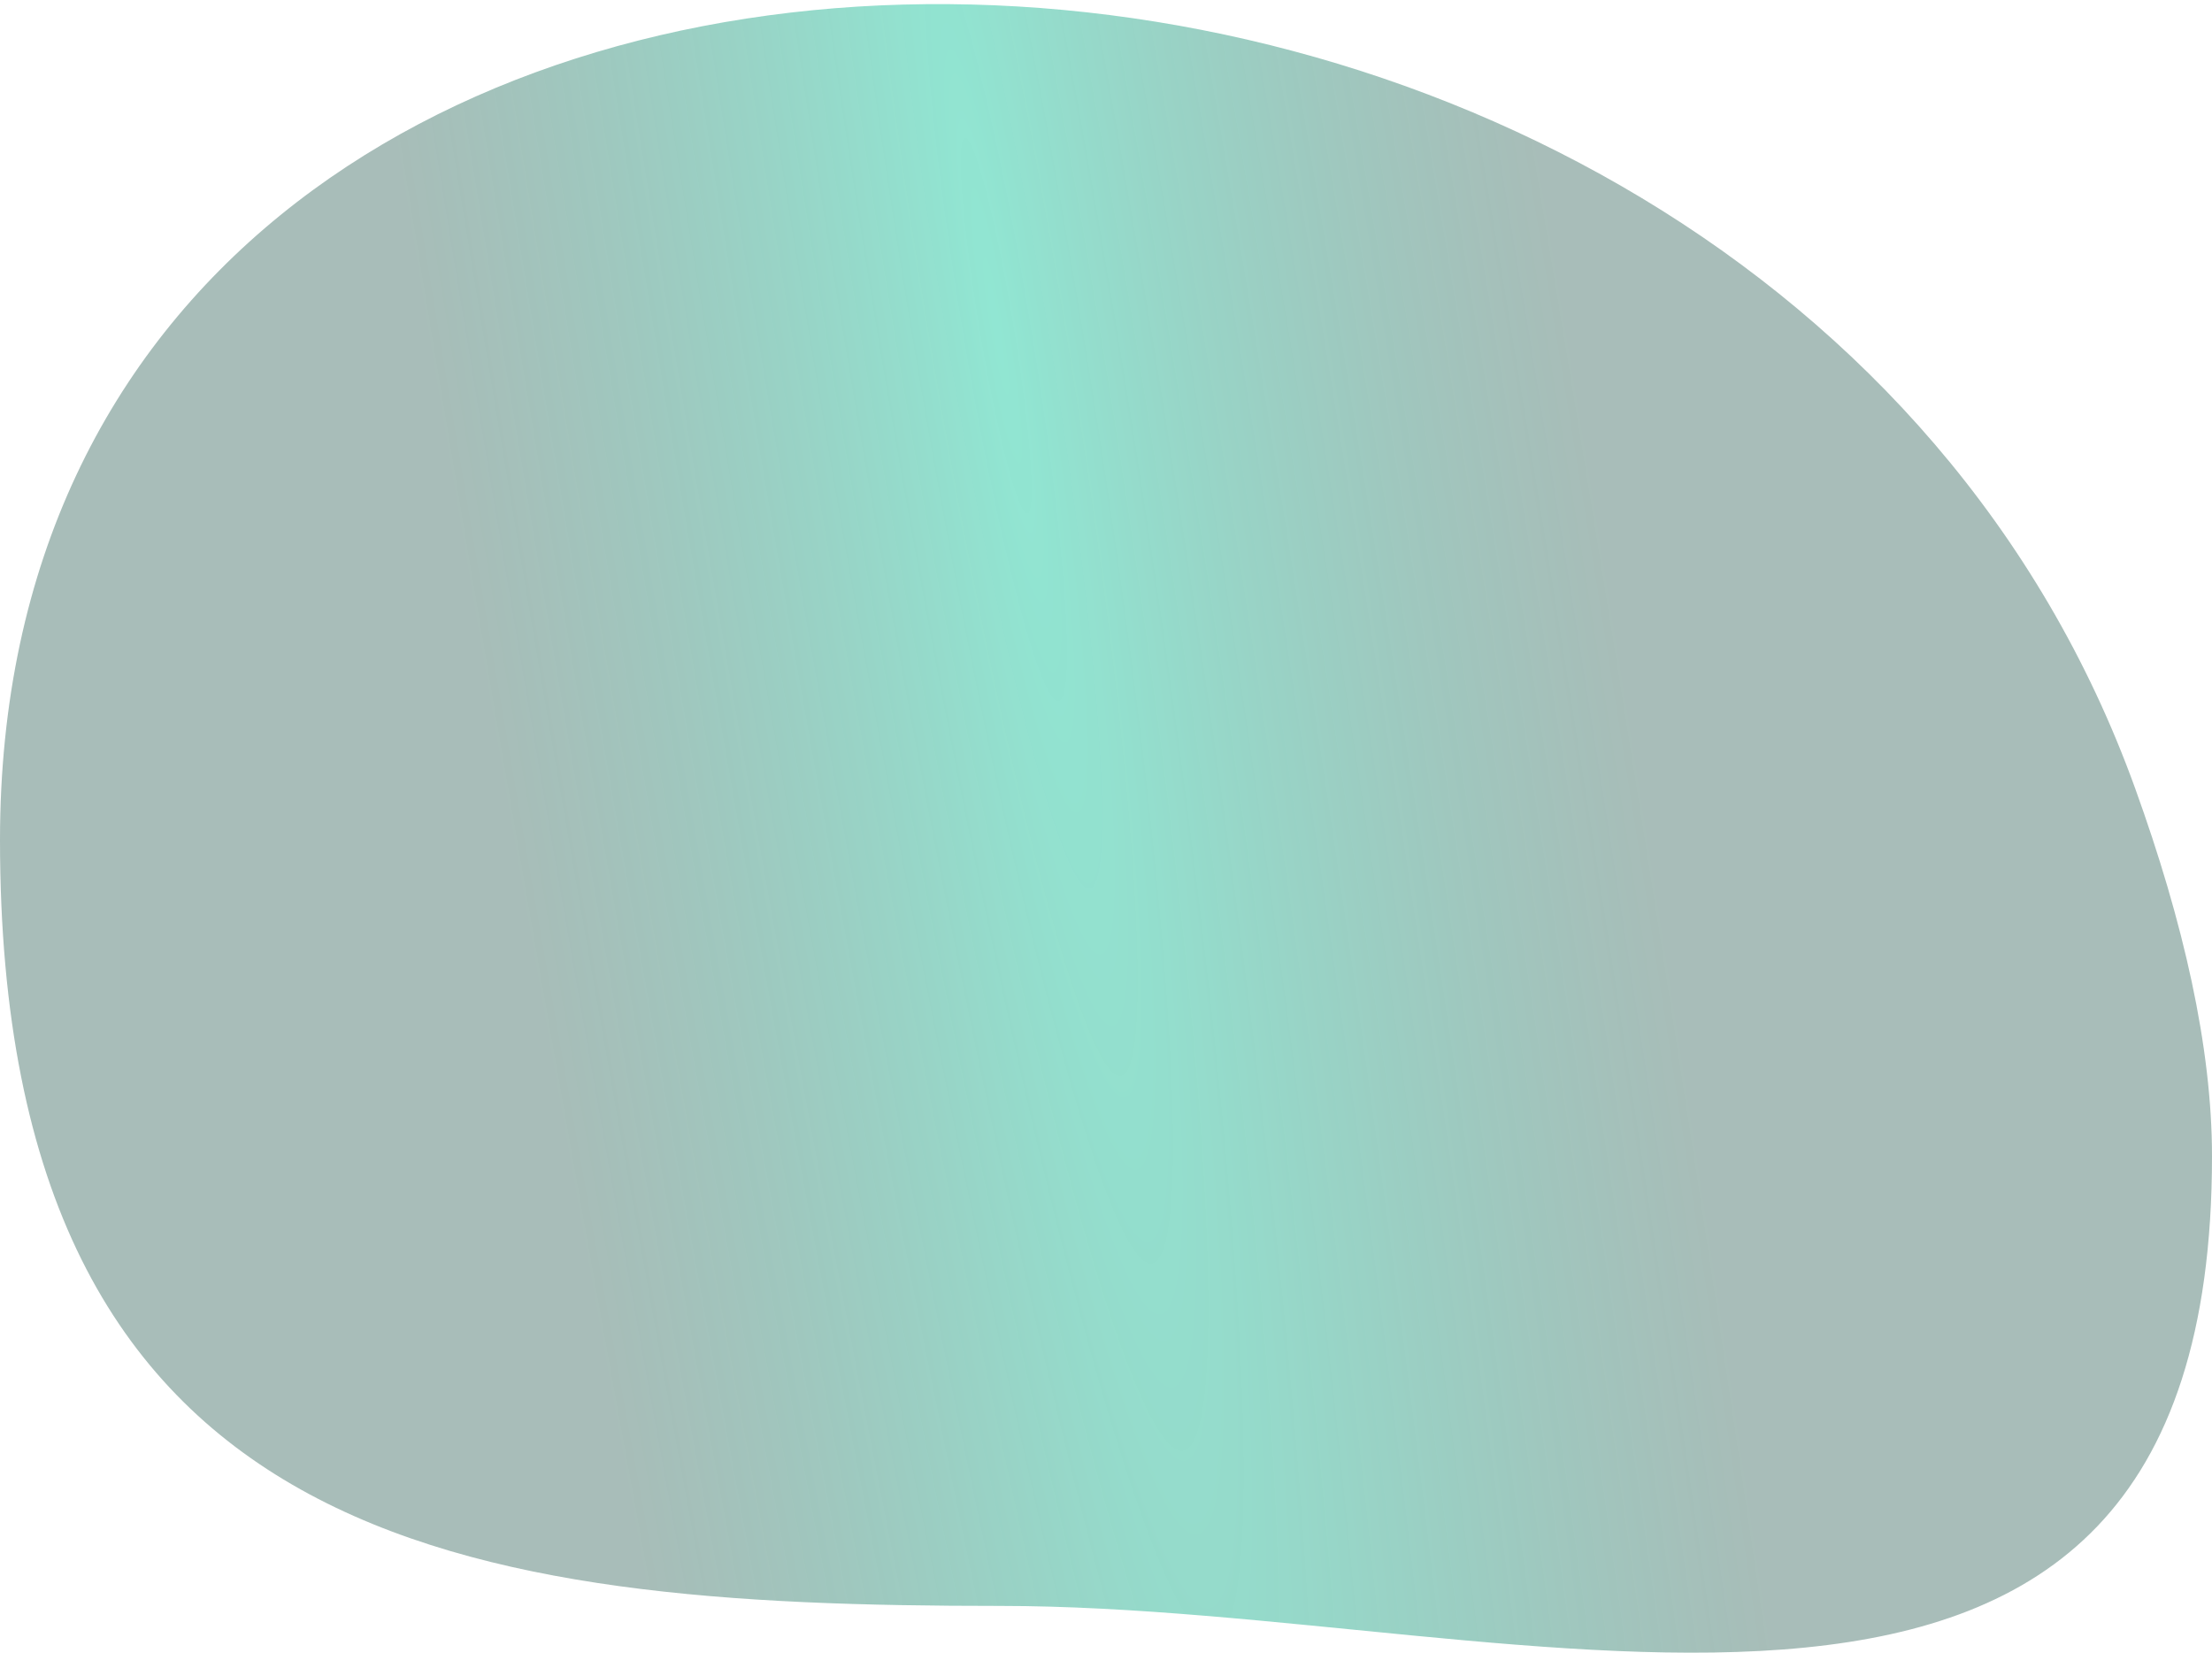 <svg width="170" height="127" viewBox="0 0 170 127" fill="none" xmlns="http://www.w3.org/2000/svg">
<path opacity="0.5" d="M170 88.853C170 143.454 117.685 123.406 76.838 123.406C35.991 123.406 0 119.151 0 64.55C0 -20.984 135.027 -19.871 164.092 60.574C167.806 70.855 170 80.474 170 88.853Z" fill="url(#paint0_radial_267_2276)"/>
<defs>
<radialGradient id="paint0_radial_267_2276" cx="0" cy="0" r="1" gradientUnits="userSpaceOnUse" gradientTransform="translate(76.838 25.864) rotate(80.73) scale(472.04 42.961)">
<stop stop-color="#22CDA6"/>
<stop offset="1" stop-color="#124D40" stop-opacity="0.74"/>
</radialGradient>
</defs>
</svg>

